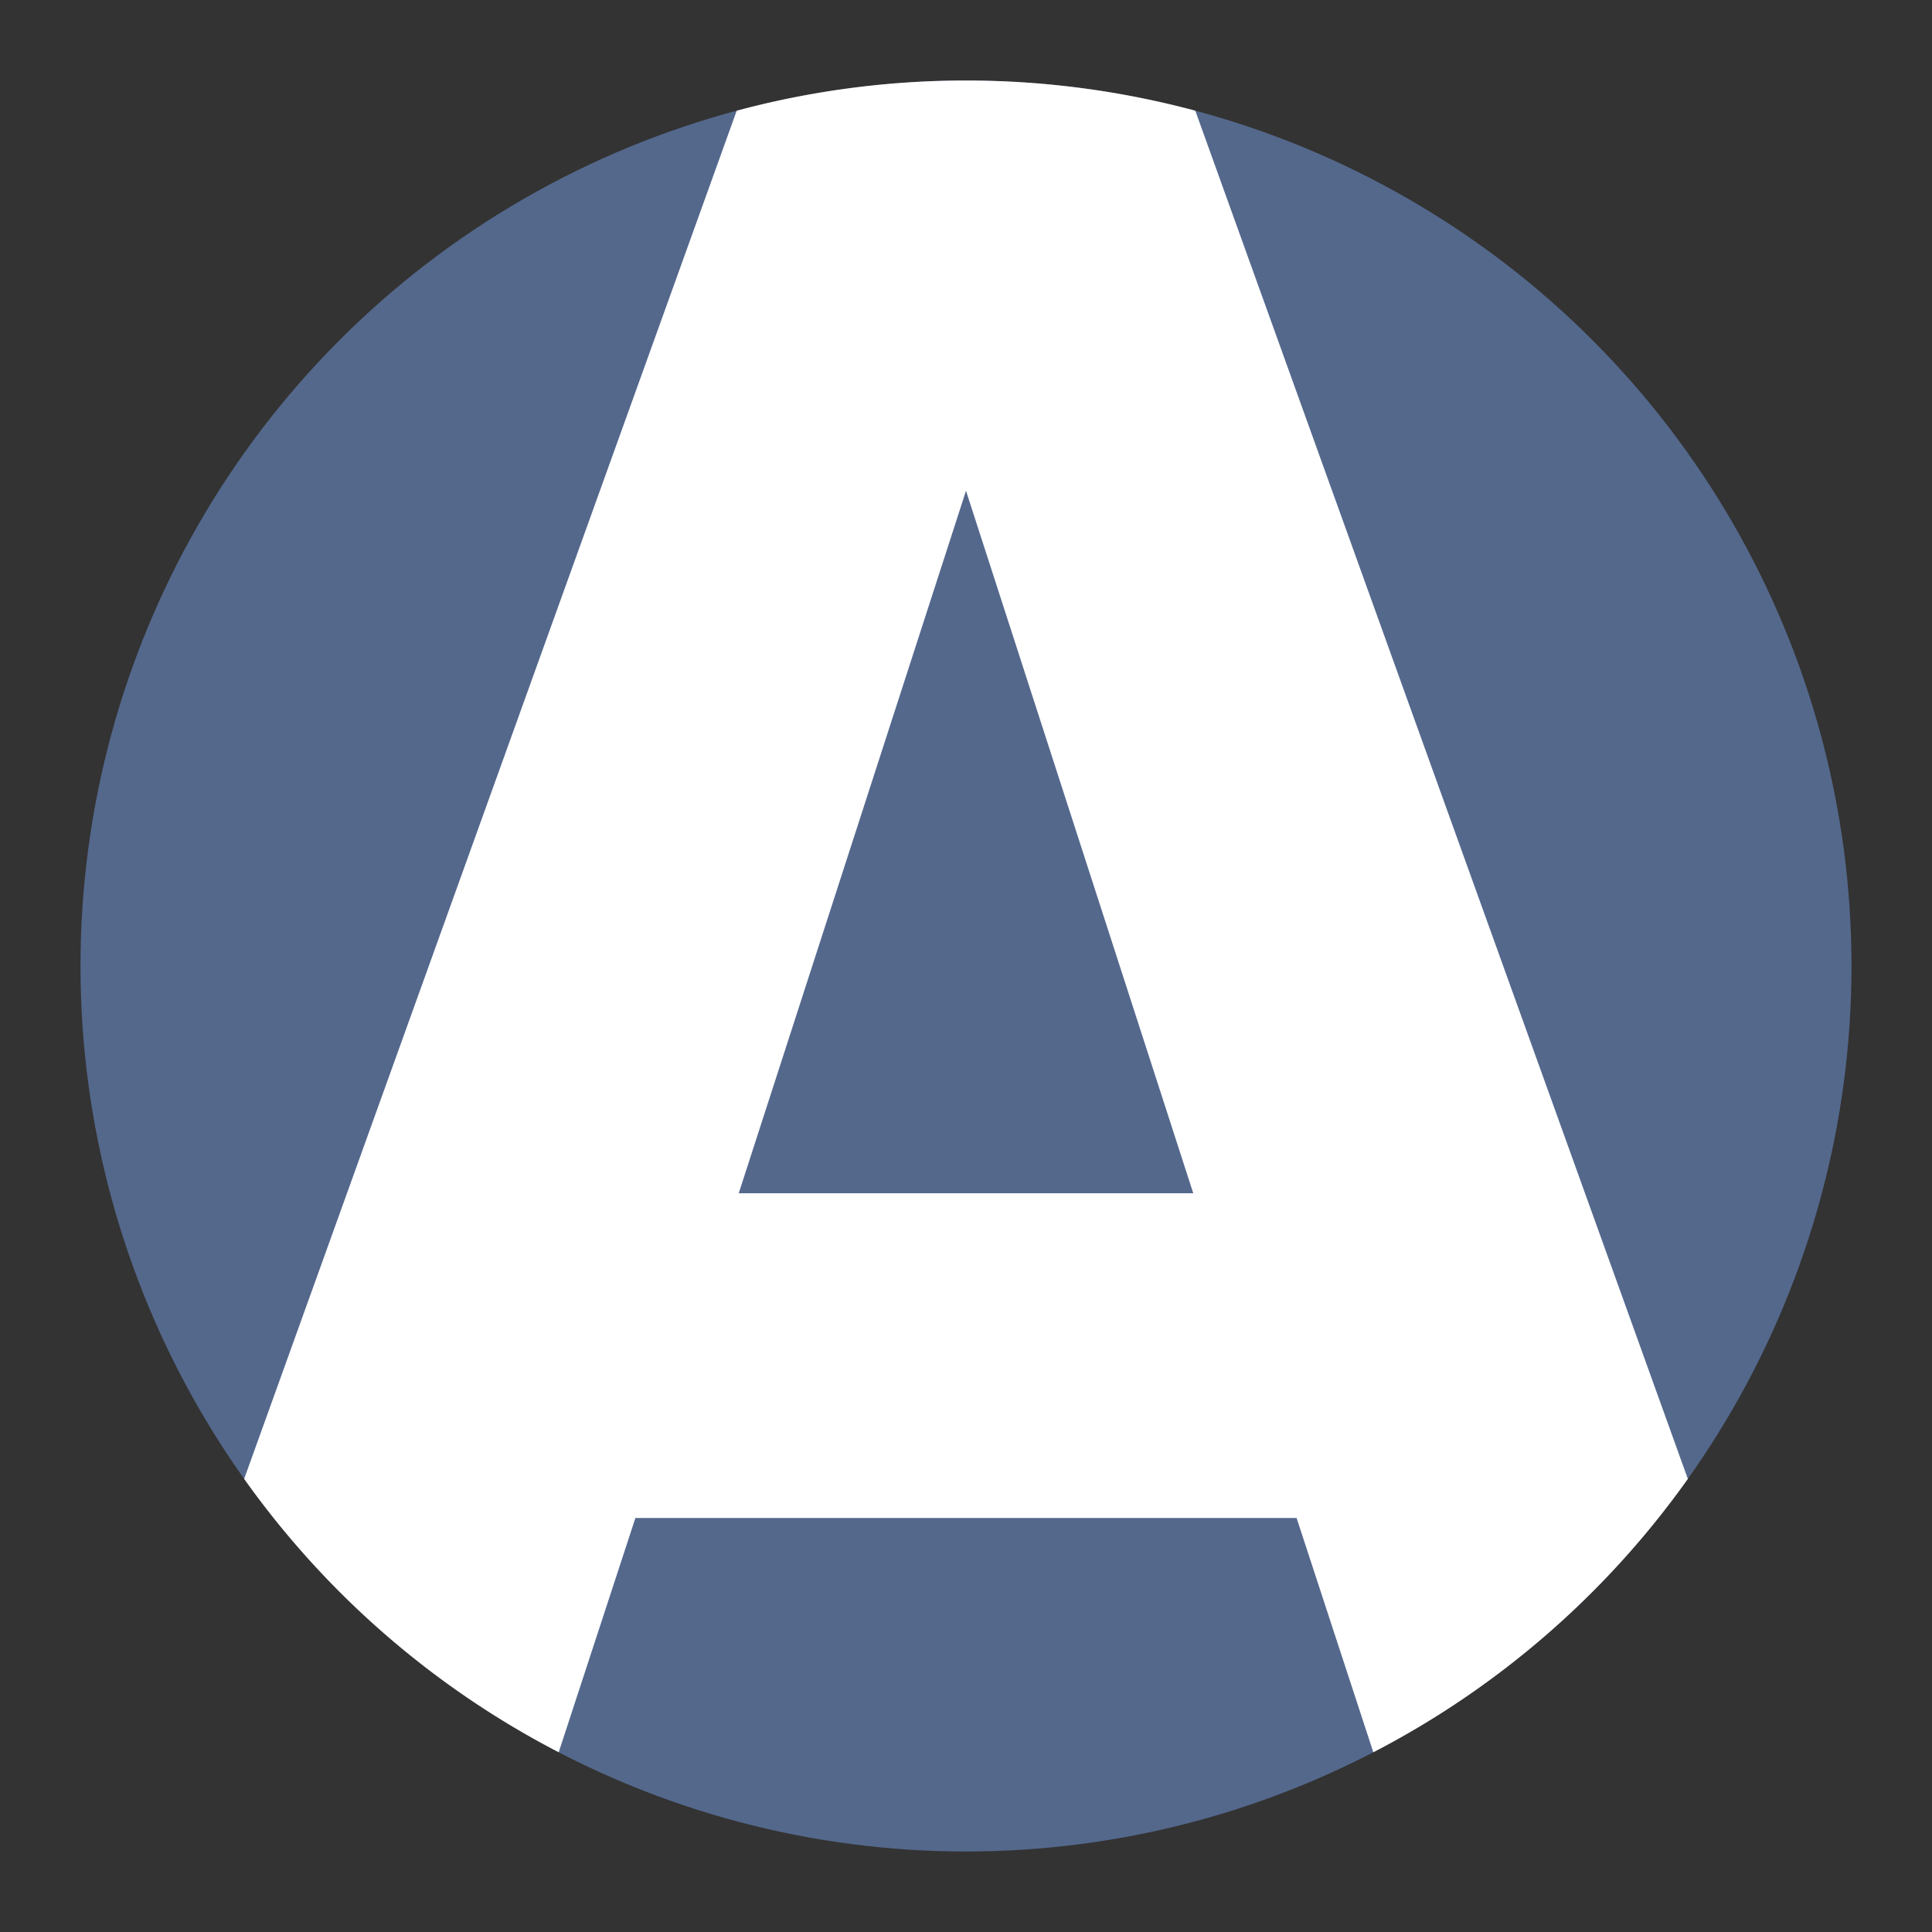 <svg xmlns="http://www.w3.org/2000/svg" xmlns:svg="http://www.w3.org/2000/svg" id="svg2" width="192" height="192" version="1.1" viewBox="0 0 192 192"><rect x="0" y="0" width="192" height="192" fill="#333333" stroke="none"/><g id="layer1" transform="translate(0,-860.362)"><circle id="circle921" cx="96" cy="956.362" r="88" style="fill:#54688c;fill-opacity:1;fill-rule:evenodd;stroke:none;stroke-opacity:1"/><path style="font-weight:700;font-size:234.667px;line-height:1.25;font-family:Now;-inkscape-font-specification:'Now Bold';letter-spacing:0;word-spacing:0;opacity:1;stroke-width:5.867;fill:#fff;fill-opacity:1" id="path934" d="M 95.814 8 A 88 88 0 0 0 73.213 11.002 L 24.264 146.969 A 88 88 0 0 0 55.523 174.137 L 63.146 150.854 L 128.854 150.854 L 136.479 174.139 A 88 88 0 0 0 167.736 146.971 L 118.787 11.002 A 88 88 0 0 0 96 8 L 95.814 8 z M 96 48.773 L 118.586 118.586 L 73.414 118.586 L 96 48.773 z" transform="translate(0,860.362)"/></g><style id="style853" type="text/css"/></svg>